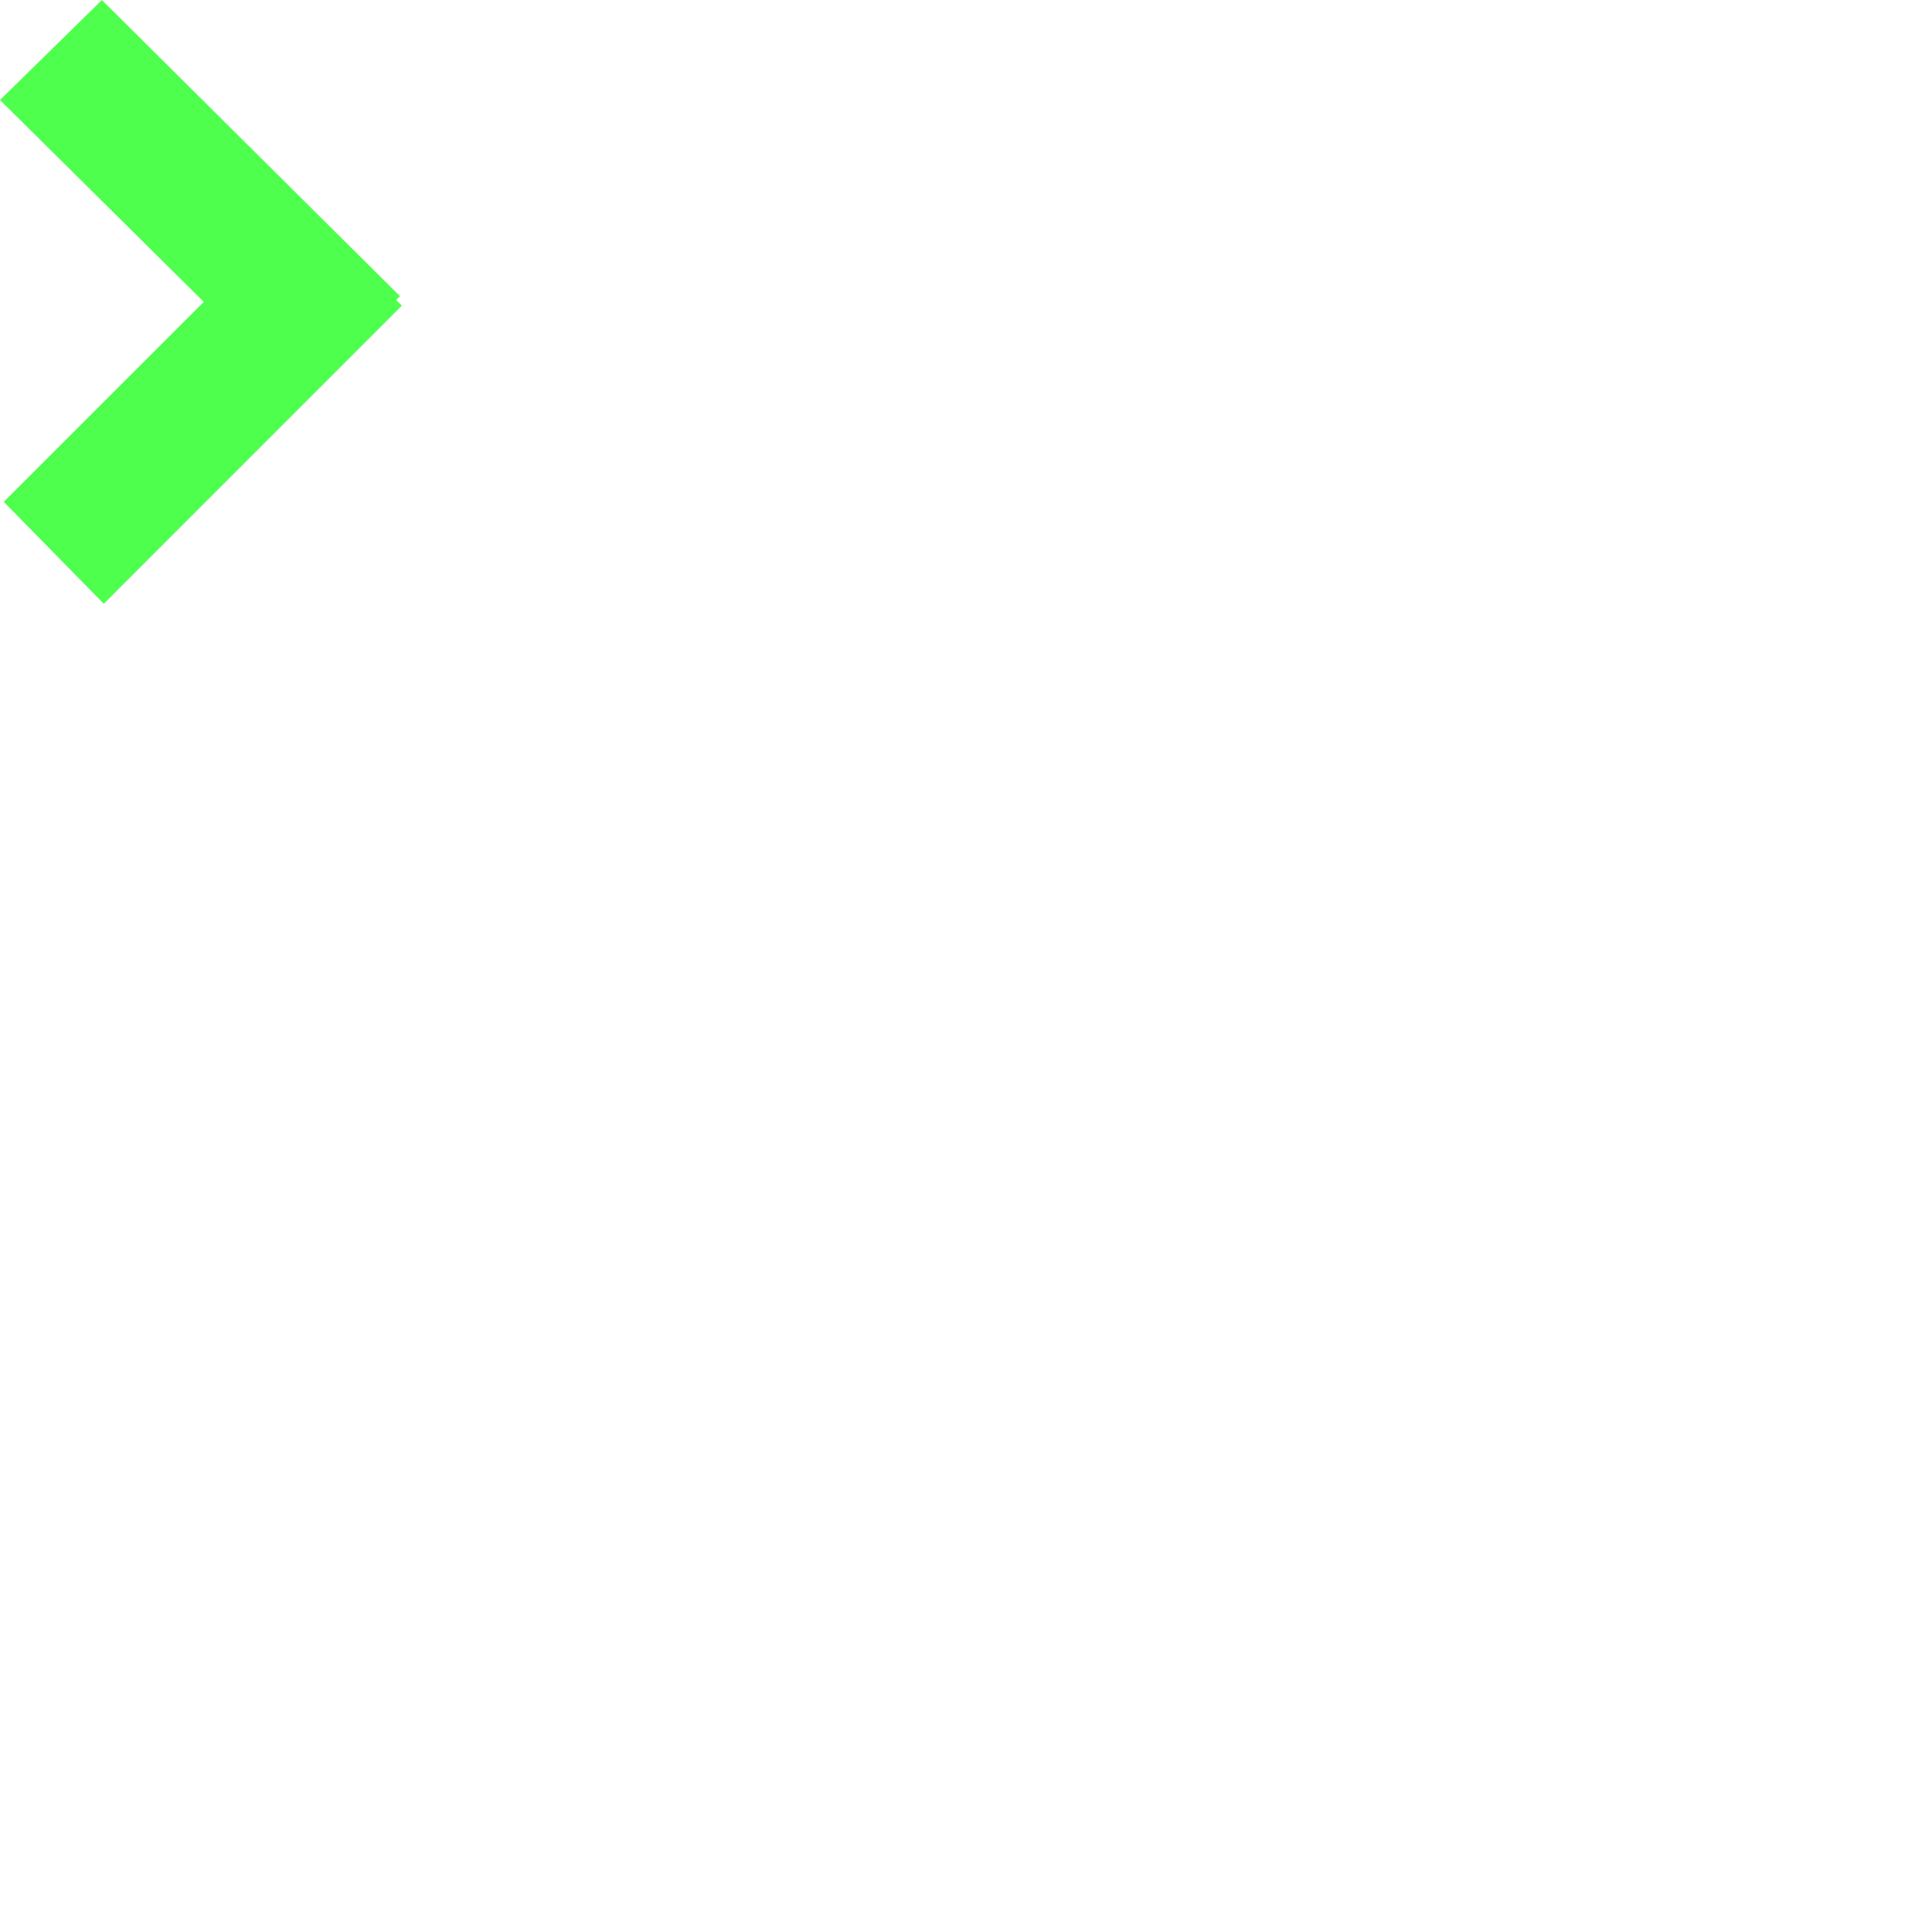 <?xml version="1.0" encoding="UTF-8" standalone="no"?>
<!-- Generator: Adobe Illustrator 15.1.0, SVG Export Plug-In . SVG Version: 6.00 Build 0)  -->

<svg
   xmlns:dc="http://purl.org/dc/elements/1.1/"
   xmlns:cc="http://creativecommons.org/ns#"
   xmlns:rdf="http://www.w3.org/1999/02/22-rdf-syntax-ns#"
   xmlns:svg="http://www.w3.org/2000/svg"
   xmlns="http://www.w3.org/2000/svg"
   xmlns:sodipodi="http://sodipodi.sourceforge.net/DTD/sodipodi-0.dtd"
   xmlns:inkscape="http://www.inkscape.org/namespaces/inkscape"
   version="1.1"
   x="0px"
   y="0px"
   width="32px"
   height="32px"
   viewBox="0 0 32 32"
   style="enable-background:new 0 0 32 32;"
   xml:space="preserve"
   id="svg10821"
   inkscape:version="0.48.2 r9819"
   sodipodi:docname="arrow_right.svg"><defs
   id="defs10829" /><sodipodi:namedview
   pagecolor="#ffffff"
   bordercolor="#666666"
   borderopacity="1"
   objecttolerance="10"
   gridtolerance="10"
   guidetolerance="10"
   inkscape:pageopacity="0"
   inkscape:pageshadow="2"
   inkscape:window-width="1920"
   inkscape:window-height="1028"
   id="namedview10827"
   showgrid="false"
   inkscape:zoom="20.85965"
   inkscape:cx="-6.5084746"
   inkscape:cy="22.081737"
   inkscape:window-x="-8"
   inkscape:window-y="-8"
   inkscape:window-maximized="1"
   inkscape:current-layer="svg10821" />
<g
   id="Layer_1">
</g>

<path
   style="fill:#4fff4e;fill-opacity:1;stroke-width:0.2;stroke-miterlimit:4;stroke-dasharray:none"
   d="M 1.688 0 L 0 1.656 L 3.375 5 L 0.062 8.312 L 1.719 10 L 6.656 5.062 L 6.562 4.969 L 6.625 4.906 L 1.688 0 z "
   id="rect11619" /></svg>
